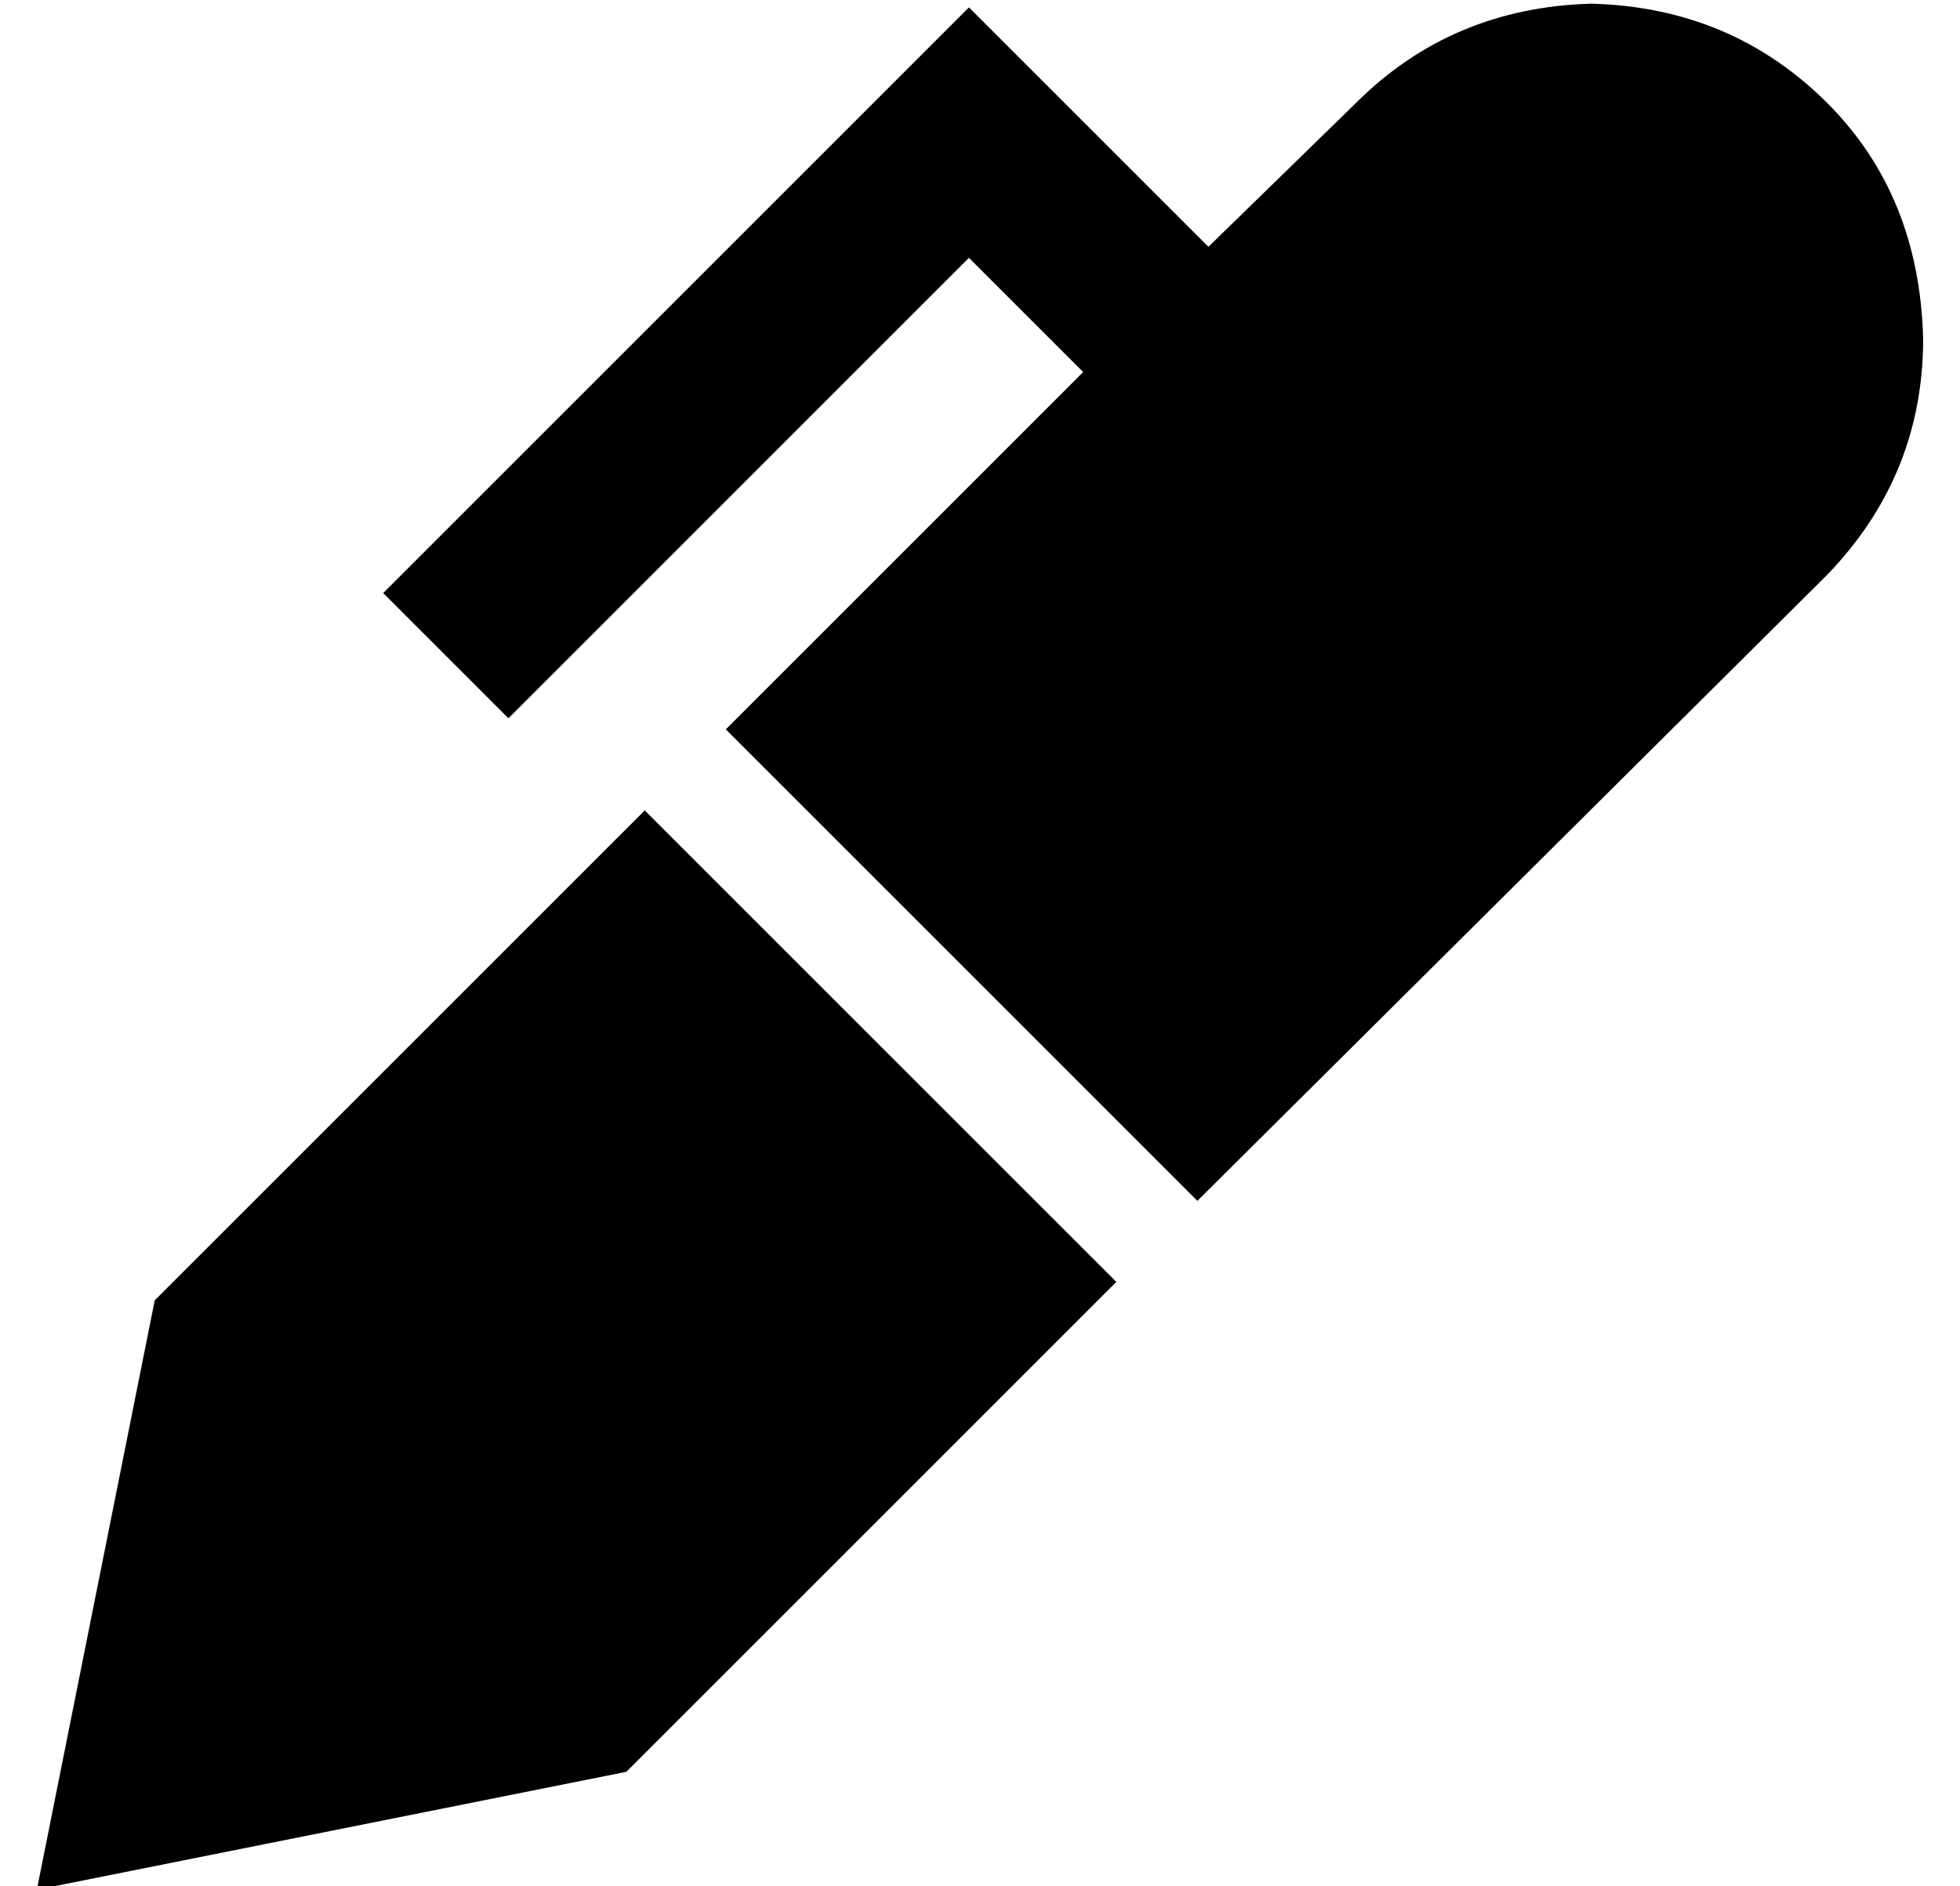 <?xml version="1.0" standalone="no"?>
<!DOCTYPE svg PUBLIC "-//W3C//DTD SVG 1.1//EN" "http://www.w3.org/Graphics/SVG/1.1/DTD/svg11.dtd" >
<svg xmlns="http://www.w3.org/2000/svg" xmlns:xlink="http://www.w3.org/1999/xlink" version="1.1" viewBox="-10 -40 532 512">
   <path fill="currentColor"
d="M32 313l-32 160l32 -160l-32 160l160 -32v0l133 -133v0l-128 -128v0l-133 133v0zM187 158l128 128l-128 -128l128 128l171 -170v0q26 -27 26 -64q-1 -39 -26 -64q-26 -26 -64 -27q-38 1 -64 27l-40 39v0l-48 -48v0l-17 -17v0l-17 17v0l-125 125v0l-17 17v0l34 34v0
l17 -17v0l108 -108v0l31 31v0l-97 97v0z" />
</svg>
